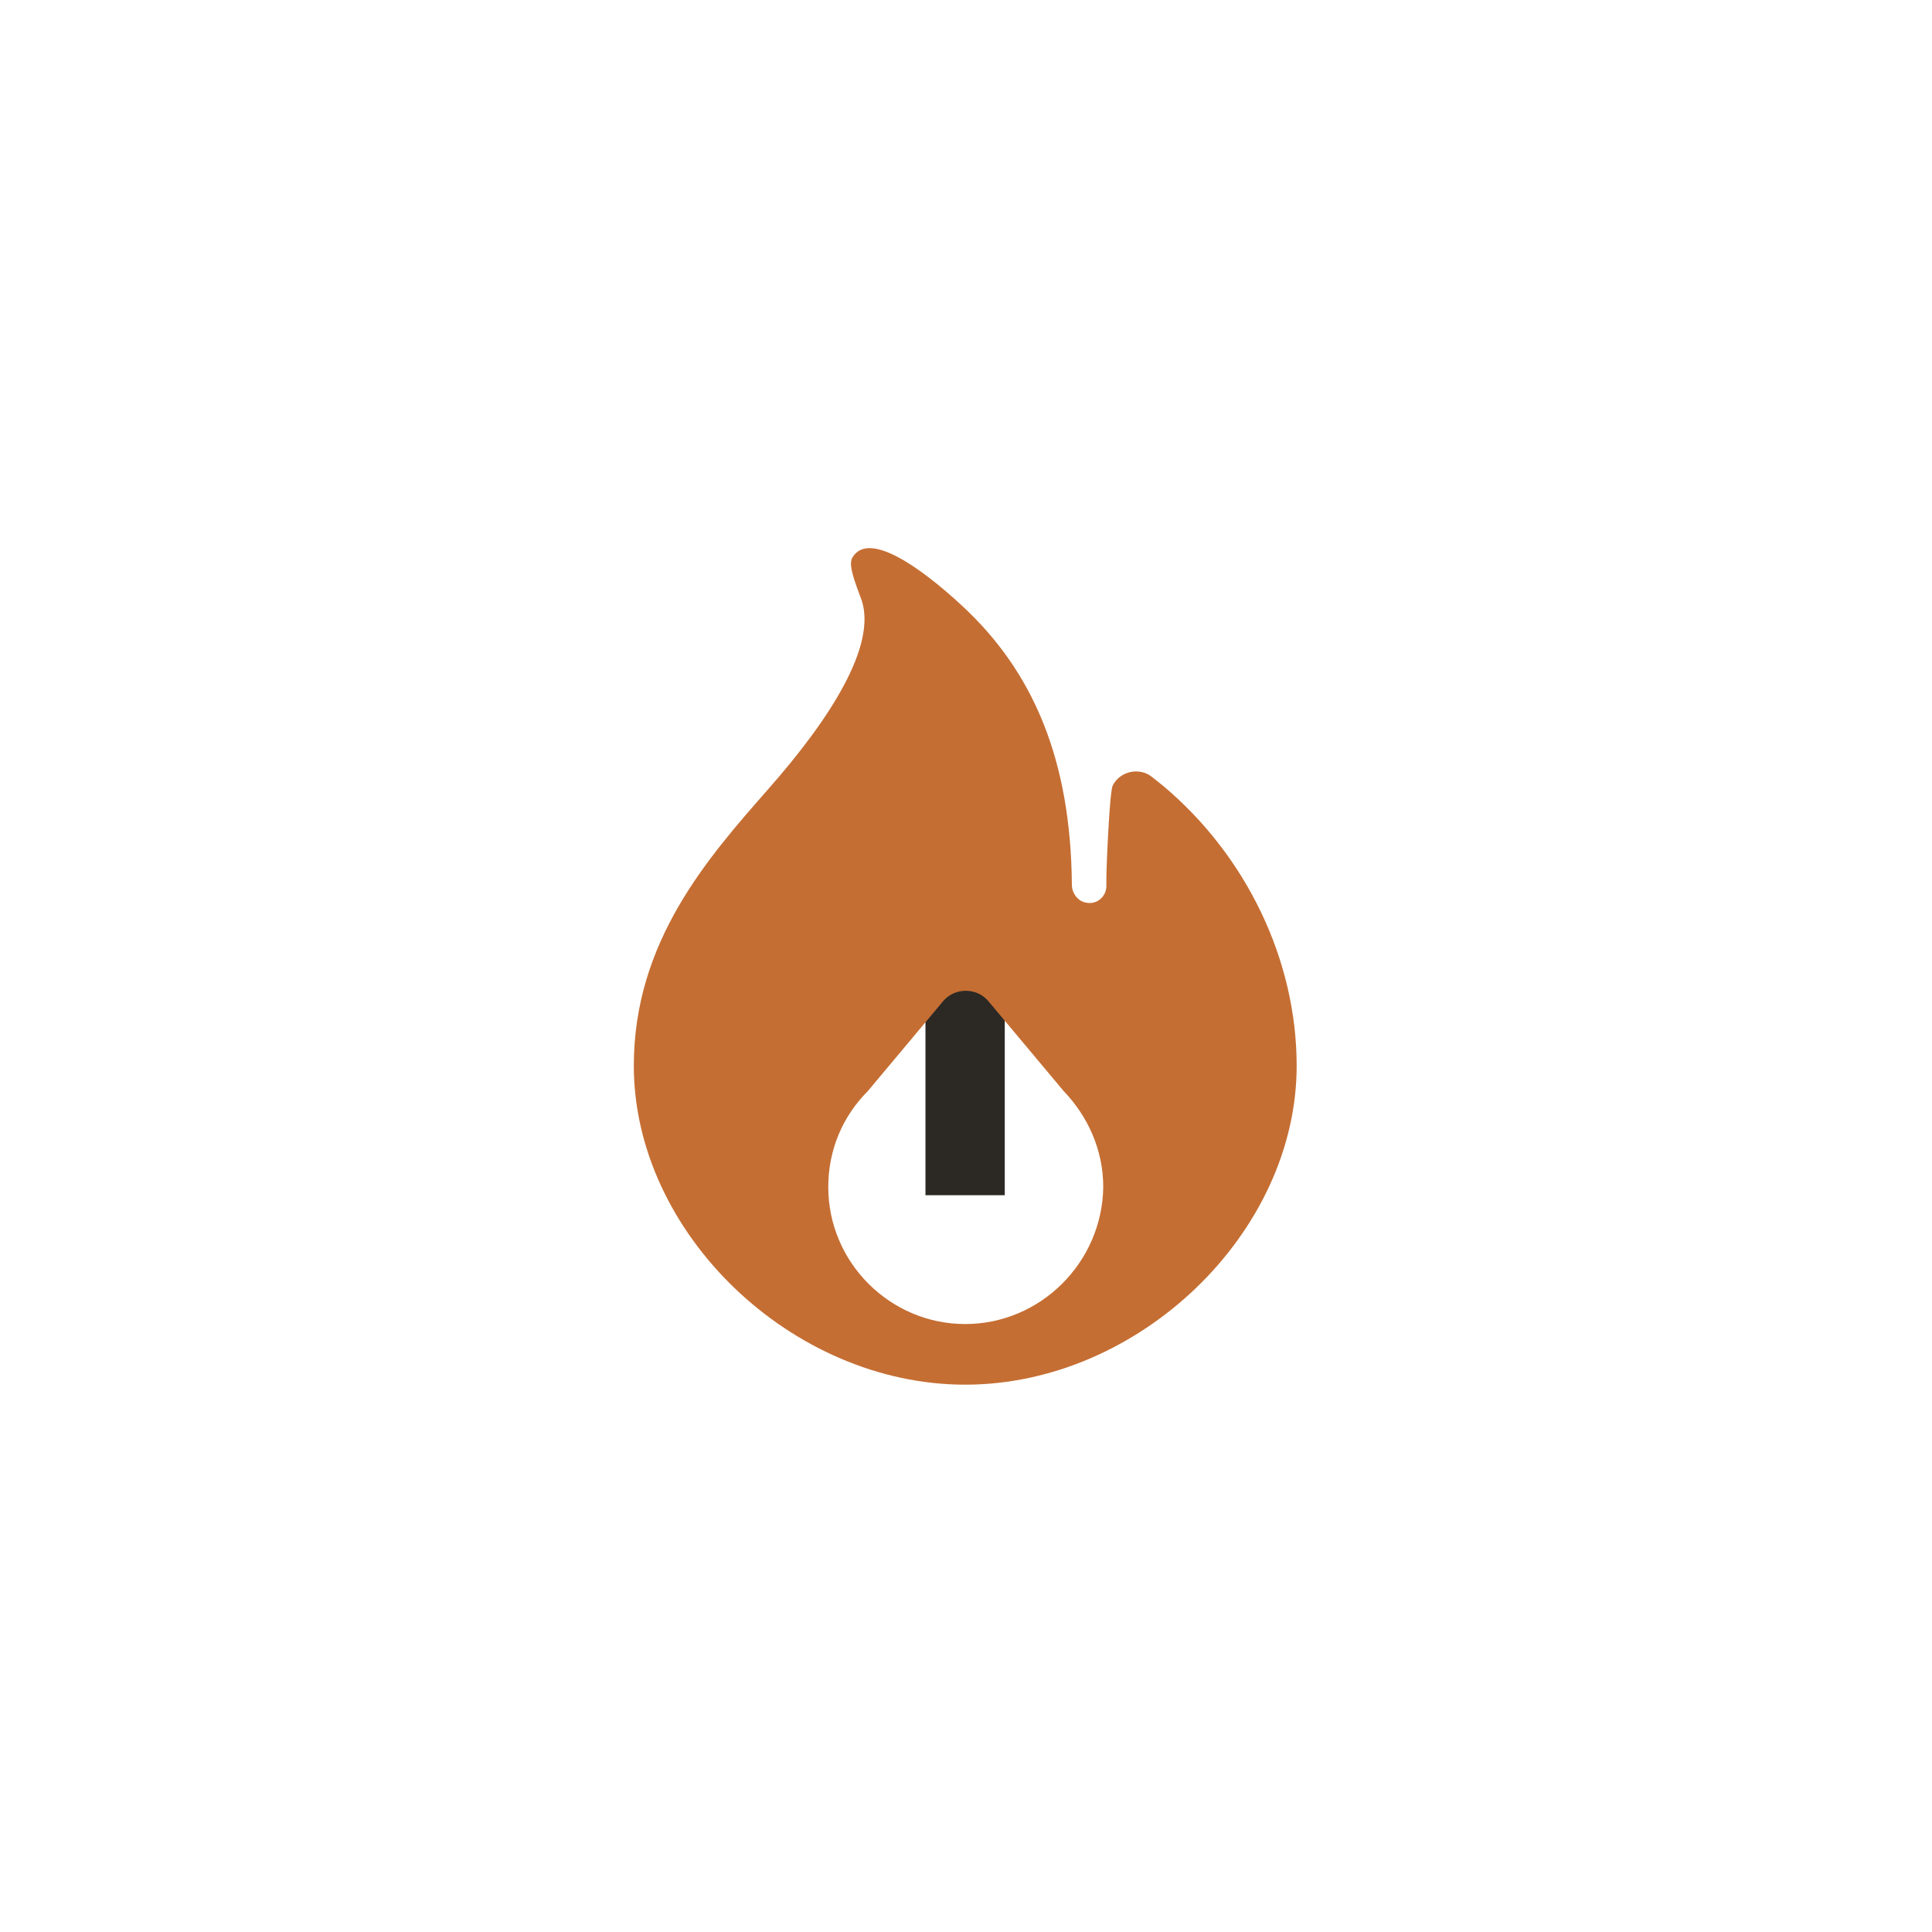 <svg xmlns="http://www.w3.org/2000/svg" version="1.1" xmlns:xlink="http://www.w3.org/1999/xlink" xmlns:svgjs="http://svgjs.dev/svgjs" width="1000" height="1000" viewBox="0 0 1000 1000"><rect width="1000" height="1000" fill="#ffffff"></rect><g transform="matrix(0.7,0,0,0.7,149.576,282.127)"><svg viewBox="0 0 396 247" data-background-color="#ffffff" preserveAspectRatio="xMidYMid meet" height="623" width="1000" xmlns="http://www.w3.org/2000/svg" xmlns:xlink="http://www.w3.org/1999/xlink"><g id="tight-bounds" transform="matrix(1,0,0,1,0.24,-0.1)"><svg viewBox="0 0 395.52 247.2" height="247.2" width="395.52"><g><svg></svg></g><g><svg viewBox="0 0 395.52 247.2" height="247.2" width="395.52"><mask id="93df192c-36af-49f0-8a63-bffd5822775e"><rect width="640" height="400" fill="white"></rect><g transform="matrix(1,0,0,1,169.25,37.08)"><svg viewBox="0 0 57.019 173.04" height="173.04" width="57.019"><g><svg viewBox="0 0 57.019 173.04" height="173.04" width="57.019"><g><svg viewBox="0 0 57.019 173.04" height="173.04" width="57.019"><g><svg viewBox="0 0 57.019 173.04" height="173.04" width="57.019"><g id="SvgjsG1102"><svg viewBox="0 0 57.019 173.04" height="173.04" width="57.019" id="SvgjsSvg1101"><g><svg viewBox="0 0 57.019 173.04" height="173.04" width="57.019"><g transform="matrix(1,0,0,1,0,0)"><svg width="57.019" viewBox="0.03 -38.69 14.74 42.69" height="173.04" data-palette-color="#2c2925"><path d="M4.03-28.08L4.03-34.69 10.77-34.69 10.77-28.08 4.03-28.08ZM4.39 0L4.39-24.12 10.4-24.12 10.4 0 4.39 0Z" opacity="1" transform="matrix(1,0,0,1,0,0)" fill="black" class="wordmark-text-0" id="SvgjsPath1100" stroke-width="7" stroke="black" stroke-linejoin="round"></path></svg></g></svg></g></svg></g></svg></g></svg></g></svg></g></svg></g></mask><g transform="matrix(1,0,0,1,169.25,37.08)"><svg viewBox="0 0 57.019 173.04" height="173.04" width="57.019"><g><svg viewBox="0 0 57.019 173.04" height="173.04" width="57.019"><g><svg viewBox="0 0 57.019 173.04" height="173.04" width="57.019"><g><svg viewBox="0 0 57.019 173.04" height="173.04" width="57.019"><g id="textblocktransform"><svg viewBox="0 0 57.019 173.04" height="173.04" width="57.019" id="textblock"><g><svg viewBox="0 0 57.019 173.04" height="173.04" width="57.019"><g transform="matrix(1,0,0,1,0,0)"><svg width="57.019" viewBox="0.03 -38.69 14.74 42.69" height="173.04" data-palette-color="#2c2925"><path d="M4.03-28.08L4.03-34.69 10.77-34.69 10.77-28.08 4.03-28.08ZM4.39 0L4.39-24.12 10.4-24.12 10.4 0 4.39 0Z" opacity="1" transform="matrix(1,0,0,1,0,0)" fill="#2c2925" class="wordmark-text-0" data-fill-palette-color="primary" id="text-0"></path></svg></g></svg></g></svg></g></svg></g></svg></g></svg></g></svg></g><g mask="url(#93df192c-36af-49f0-8a63-bffd5822775e)"><g transform="matrix(3.065, 0, 0, 3.065, 100.615, 1)"><svg xmlns="http://www.w3.org/2000/svg" xmlns:xlink="http://www.w3.org/1999/xlink" version="1.1" x="0" y="0" viewBox="-250.7 140.987 63.4 80.013" enable-background="new -269 131 100 100" xml:space="preserve" height="80.013" width="63.4" class="icon-none" data-fill-palette-color="accent" id="none"><path d="M-200.1 163.7l-1-0.8c-1.2-1-3.1-0.6-3.8 0.8-0.3 0.7-0.6 7.7-0.6 8.9 0 0.2 0 0.6 0 0.7 0 1-0.9 1.8-1.9 1.6-0.8-0.1-1.4-0.9-1.4-1.7-0.1-12-3.7-20.4-10.5-26.7-4.1-3.8-9-7.2-10.5-4.6-0.4 0.7 0.2 2.2 0.9 4.1 1.4 4.3-2.9 11.2-9 18.1-5.7 6.5-12.8 14.5-12.8 26.4 0 16 15.1 30.5 31.7 30.5 16.6 0 31.7-14.5 31.7-30.5C-187.3 180.4-192.1 170.4-200.1 163.7zM-219 215.2c-7.2 0-13.1-5.9-13.1-13.1 0-3.6 1.4-6.8 3.8-9.2l7.2-8.6c1.1-1.3 3.2-1.3 4.3 0l7.2 8.6c2.3 2.4 3.8 5.6 3.8 9.2C-205.9 209.3-211.8 215.2-219 215.2z" fill="#c56e33" data-fill-palette-color="accent"></path></svg></g></g></svg></g><defs></defs></svg><rect width="395.52" height="247.2" fill="none" stroke="none" visibility="hidden"></rect></g></svg></g></svg>